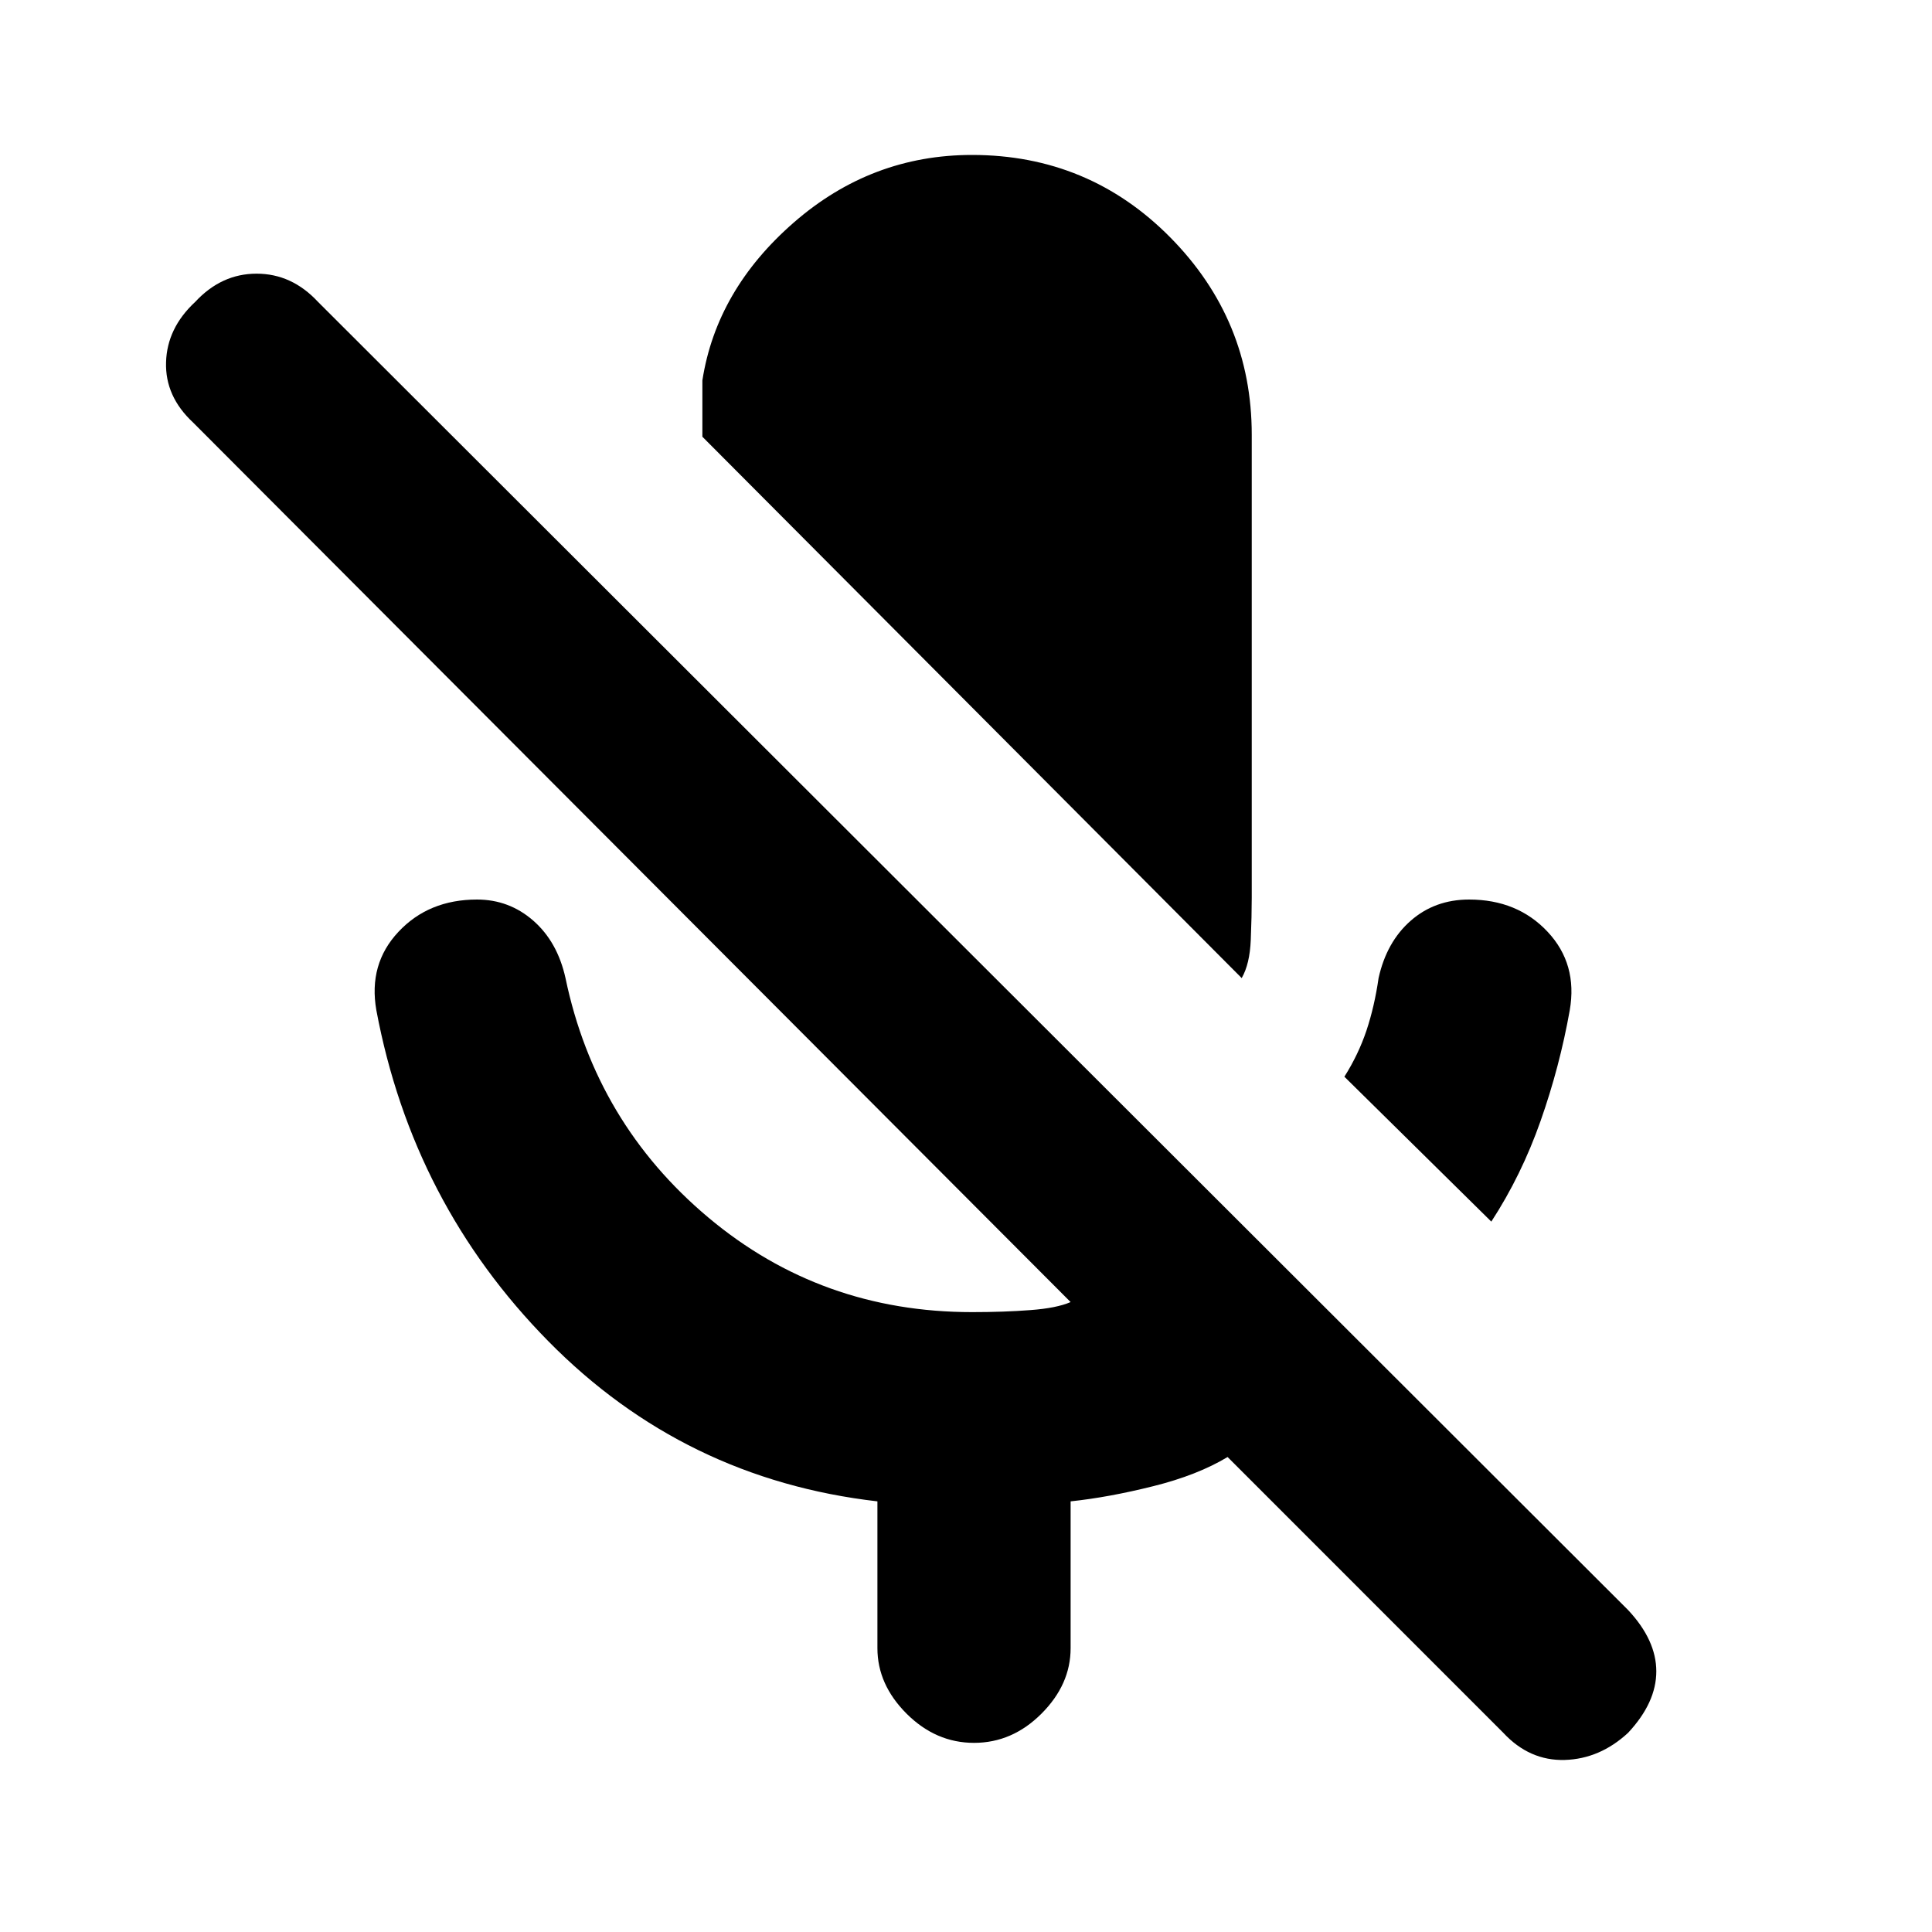 <svg xmlns="http://www.w3.org/2000/svg" height="20" width="20"><path d="M15.438 12.646 13.917 11.146Q14.062 10.917 14.146 10.667Q14.229 10.417 14.271 10.125Q14.354 9.75 14.604 9.531Q14.854 9.312 15.208 9.312Q15.708 9.312 16.021 9.646Q16.333 9.979 16.25 10.458Q16.146 11.042 15.948 11.604Q15.75 12.167 15.438 12.646ZM12.854 10.125 7.271 4.521V3.938Q7.417 3 8.219 2.302Q9.021 1.604 10.062 1.604Q11.271 1.604 12.115 2.458Q12.958 3.312 12.958 4.5V9.292Q12.958 9.479 12.948 9.729Q12.938 9.979 12.854 10.125ZM15.562 17.938 12.708 15.083Q12.396 15.271 11.938 15.385Q11.479 15.5 11.083 15.542V17.062Q11.083 17.438 10.781 17.74Q10.479 18.042 10.083 18.042Q9.688 18.042 9.385 17.74Q9.083 17.438 9.083 17.062V15.542Q7.083 15.312 5.677 13.885Q4.271 12.458 3.896 10.458Q3.812 9.979 4.125 9.646Q4.438 9.312 4.938 9.312Q5.271 9.312 5.521 9.531Q5.771 9.75 5.854 10.125Q6.167 11.625 7.333 12.604Q8.5 13.583 10.062 13.583Q10.396 13.583 10.667 13.562Q10.938 13.542 11.083 13.479L2 4.375Q1.708 4.104 1.719 3.75Q1.729 3.396 2.021 3.125Q2.292 2.833 2.656 2.833Q3.021 2.833 3.292 3.125L16.854 16.667Q17.146 16.979 17.146 17.302Q17.146 17.625 16.854 17.938Q16.562 18.208 16.198 18.219Q15.833 18.229 15.562 17.938Z"/></svg>